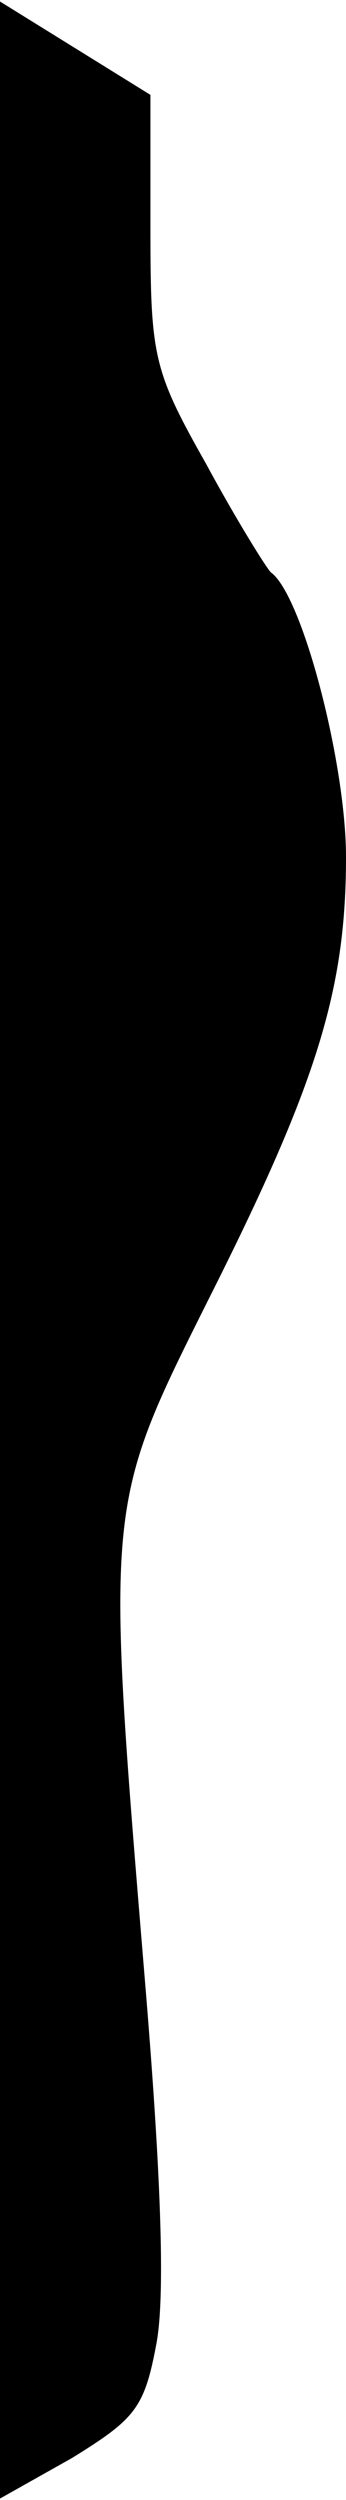 <?xml version="1.0" standalone="no"?>
<!DOCTYPE svg PUBLIC "-//W3C//DTD SVG 20010904//EN"
 "http://www.w3.org/TR/2001/REC-SVG-20010904/DTD/svg10.dtd">
<svg version="1.0" xmlns="http://www.w3.org/2000/svg"
 width="23pt" height="166pt" viewBox="0 0 23 166"
 preserveAspectRatio="xMidYMid meet">
<g transform="translate(0,166) scale(0.1,-0.1)"
fill="#000000" stroke="none">
<path fill="#000000" stroke="none" d="M0 830 l0 -829 48 27 c42 26 48 33 56
76 6 32 3 114 -8 245 -26 314 -26 311 43 449 72 143 91 205 91 293 0 62 -29
174 -50 189 -3 3 -23 35 -43 72 -35 62 -37 71 -37 156 l0 89 -50 31 -50 31 0
-829z"/>
</g>
</svg>
